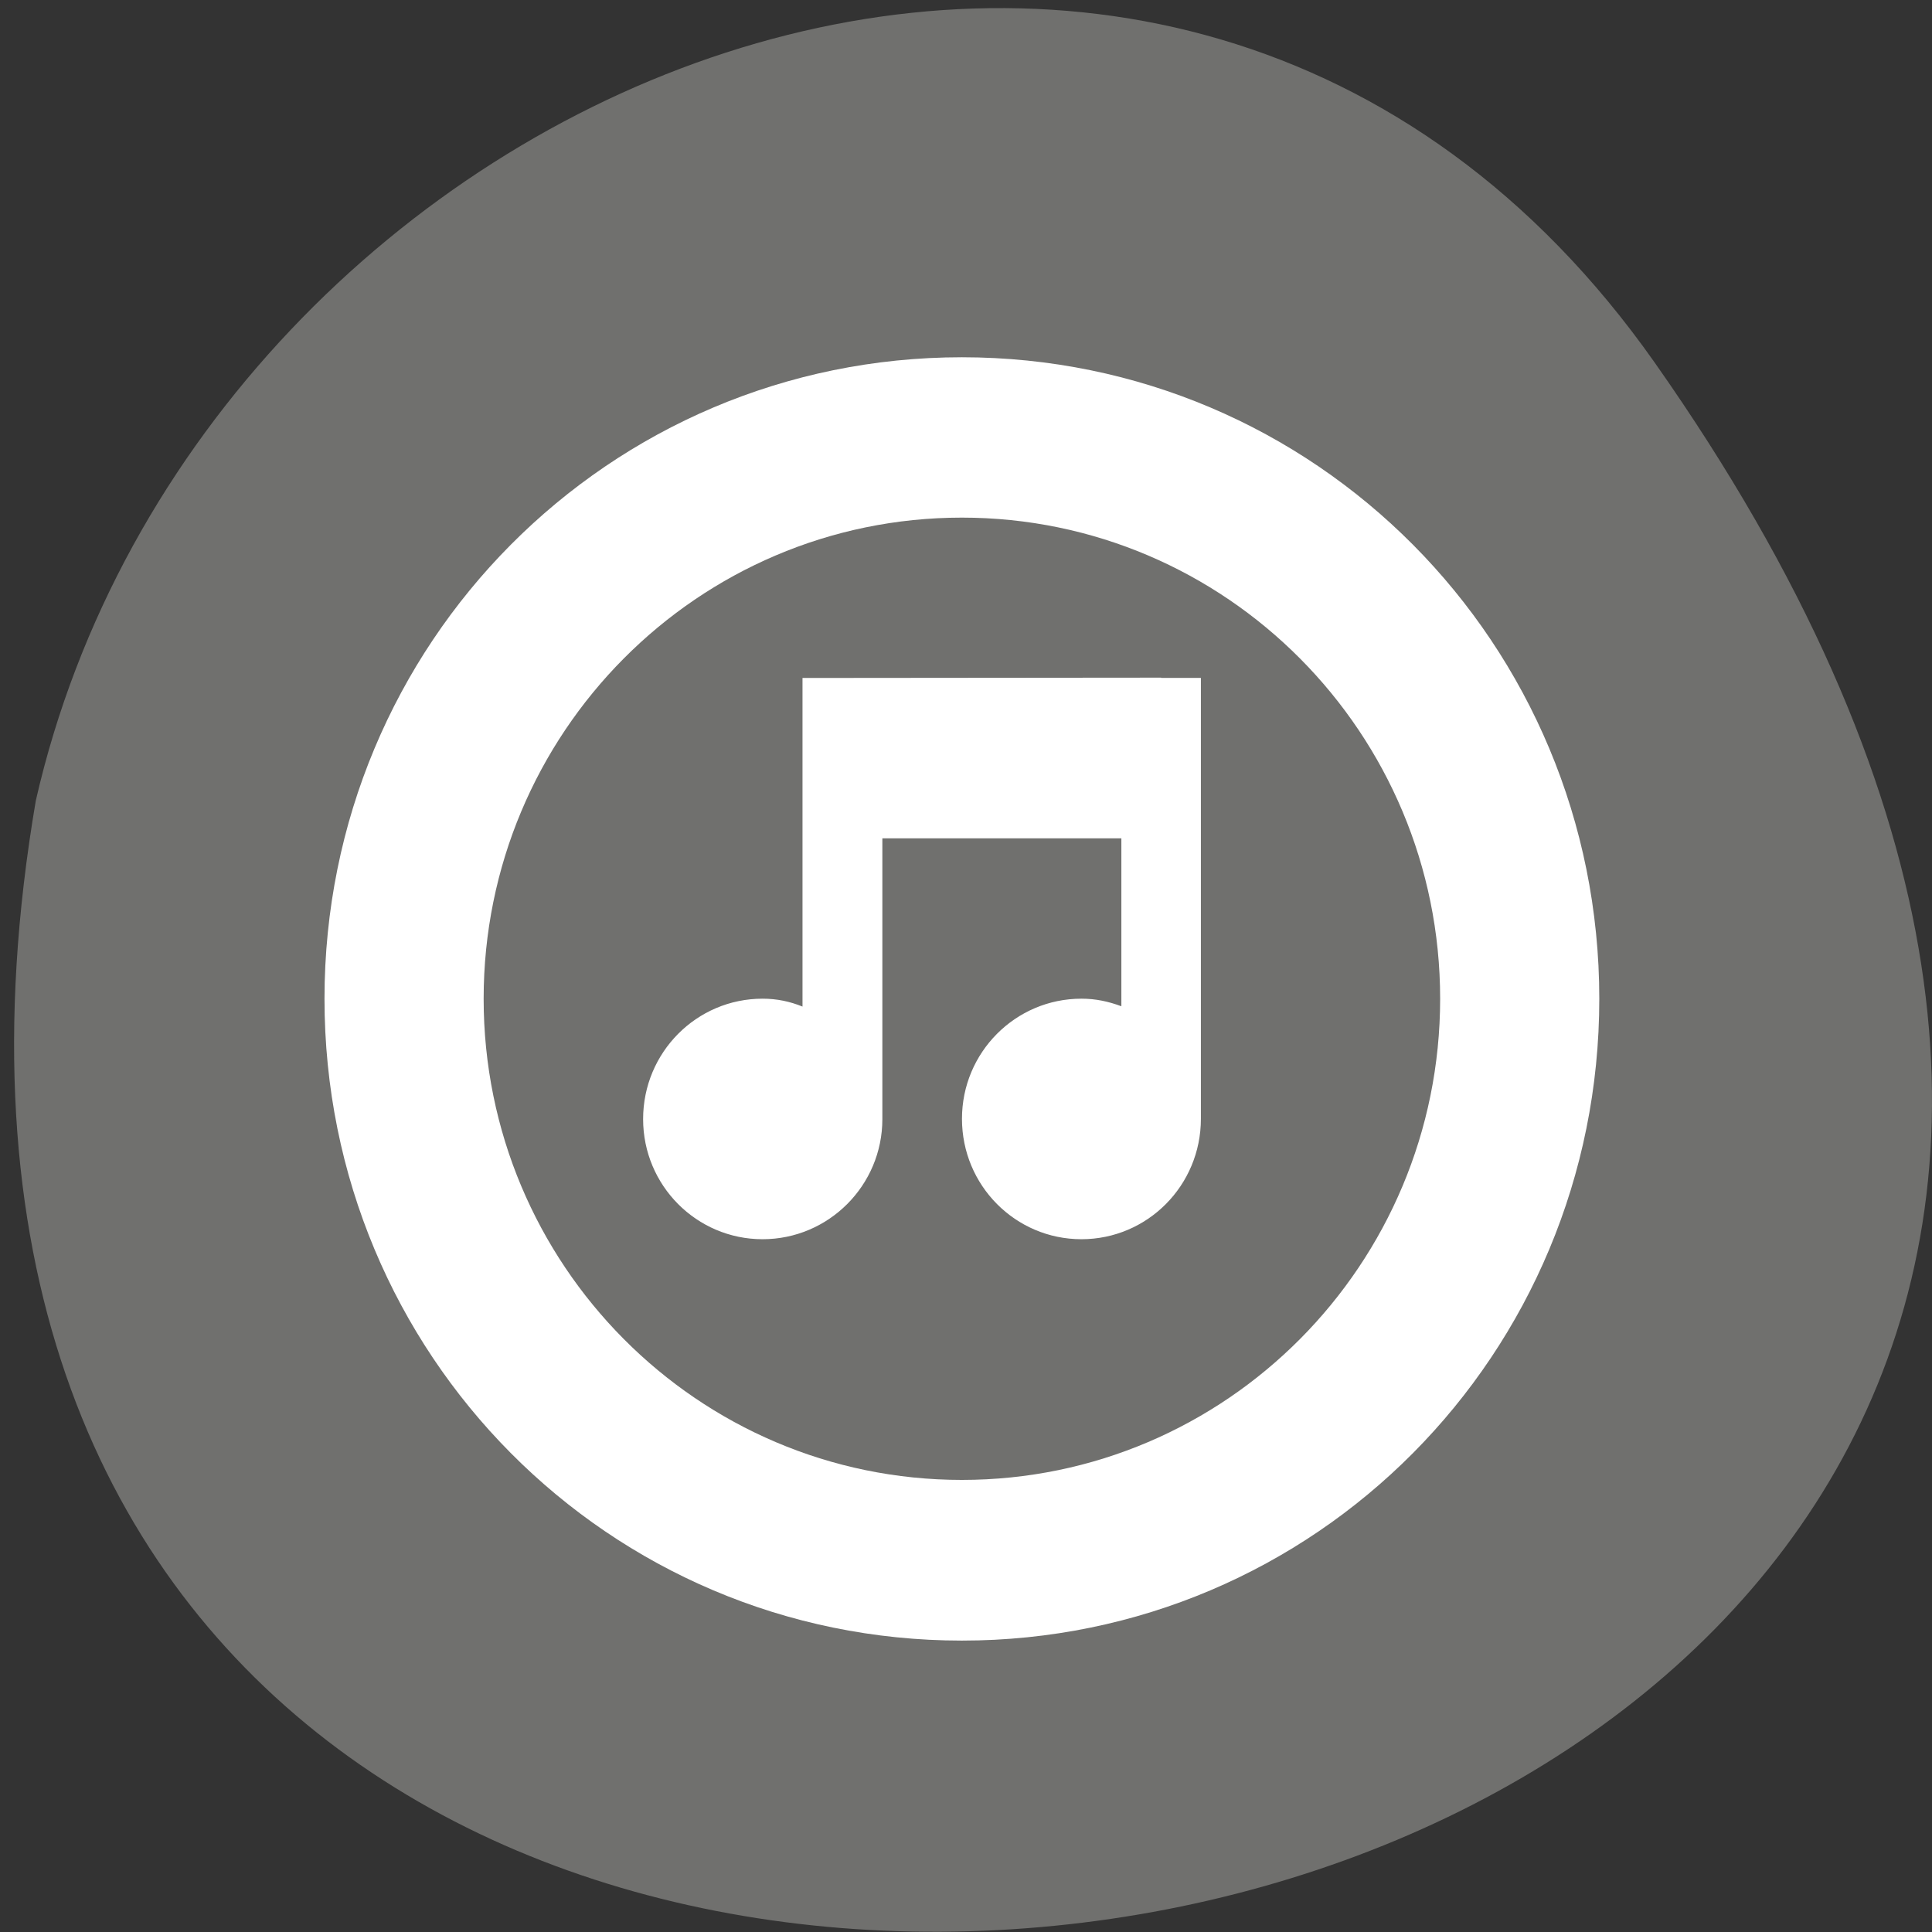 <svg xmlns="http://www.w3.org/2000/svg" viewBox="0 0 24 24"><rect x="0" y="0" width="24" height="24" fill="#333333" stroke="none"/><path d="m 20.555 4.504 c 14.977 21.281 -23.965 28.05 -20.11 5.441 c 2.051 -8.996 14.11 -13.969 20.11 -5.441" fill="#70706e"/><path d="m 11.949 4.438 c -4.387 0 -7.918 3.555 -7.918 7.969 c 0 4.418 3.531 7.973 7.918 7.973 c 4.387 0 7.918 -3.555 7.918 -7.973 c 0 -4.414 -3.531 -7.969 -7.918 -7.969 m 0 1.992 c 3.281 0 5.941 2.676 5.941 5.977 c 0 3.301 -2.66 5.977 -5.941 5.977 c -3.281 0 -5.941 -2.676 -5.941 -5.977 c 0 -3.301 2.66 -5.977 5.941 -5.977 m 2.477 1.988 l -4.457 0.004 v 4.082 c -0.156 -0.063 -0.316 -0.098 -0.496 -0.098 c -0.82 0 -1.484 0.668 -1.484 1.496 c 0 0.824 0.664 1.492 1.484 1.492 c 0.82 0 1.488 -0.668 1.488 -1.492 v -3.488 h 2.969 v 2.086 c -0.16 -0.059 -0.316 -0.094 -0.496 -0.094 c -0.82 0 -1.484 0.668 -1.484 1.492 c 0 0.828 0.664 1.496 1.484 1.496 c 0.82 0 1.484 -0.668 1.484 -1.496 v -5.477 h -0.496" fill="#fff"/></svg>